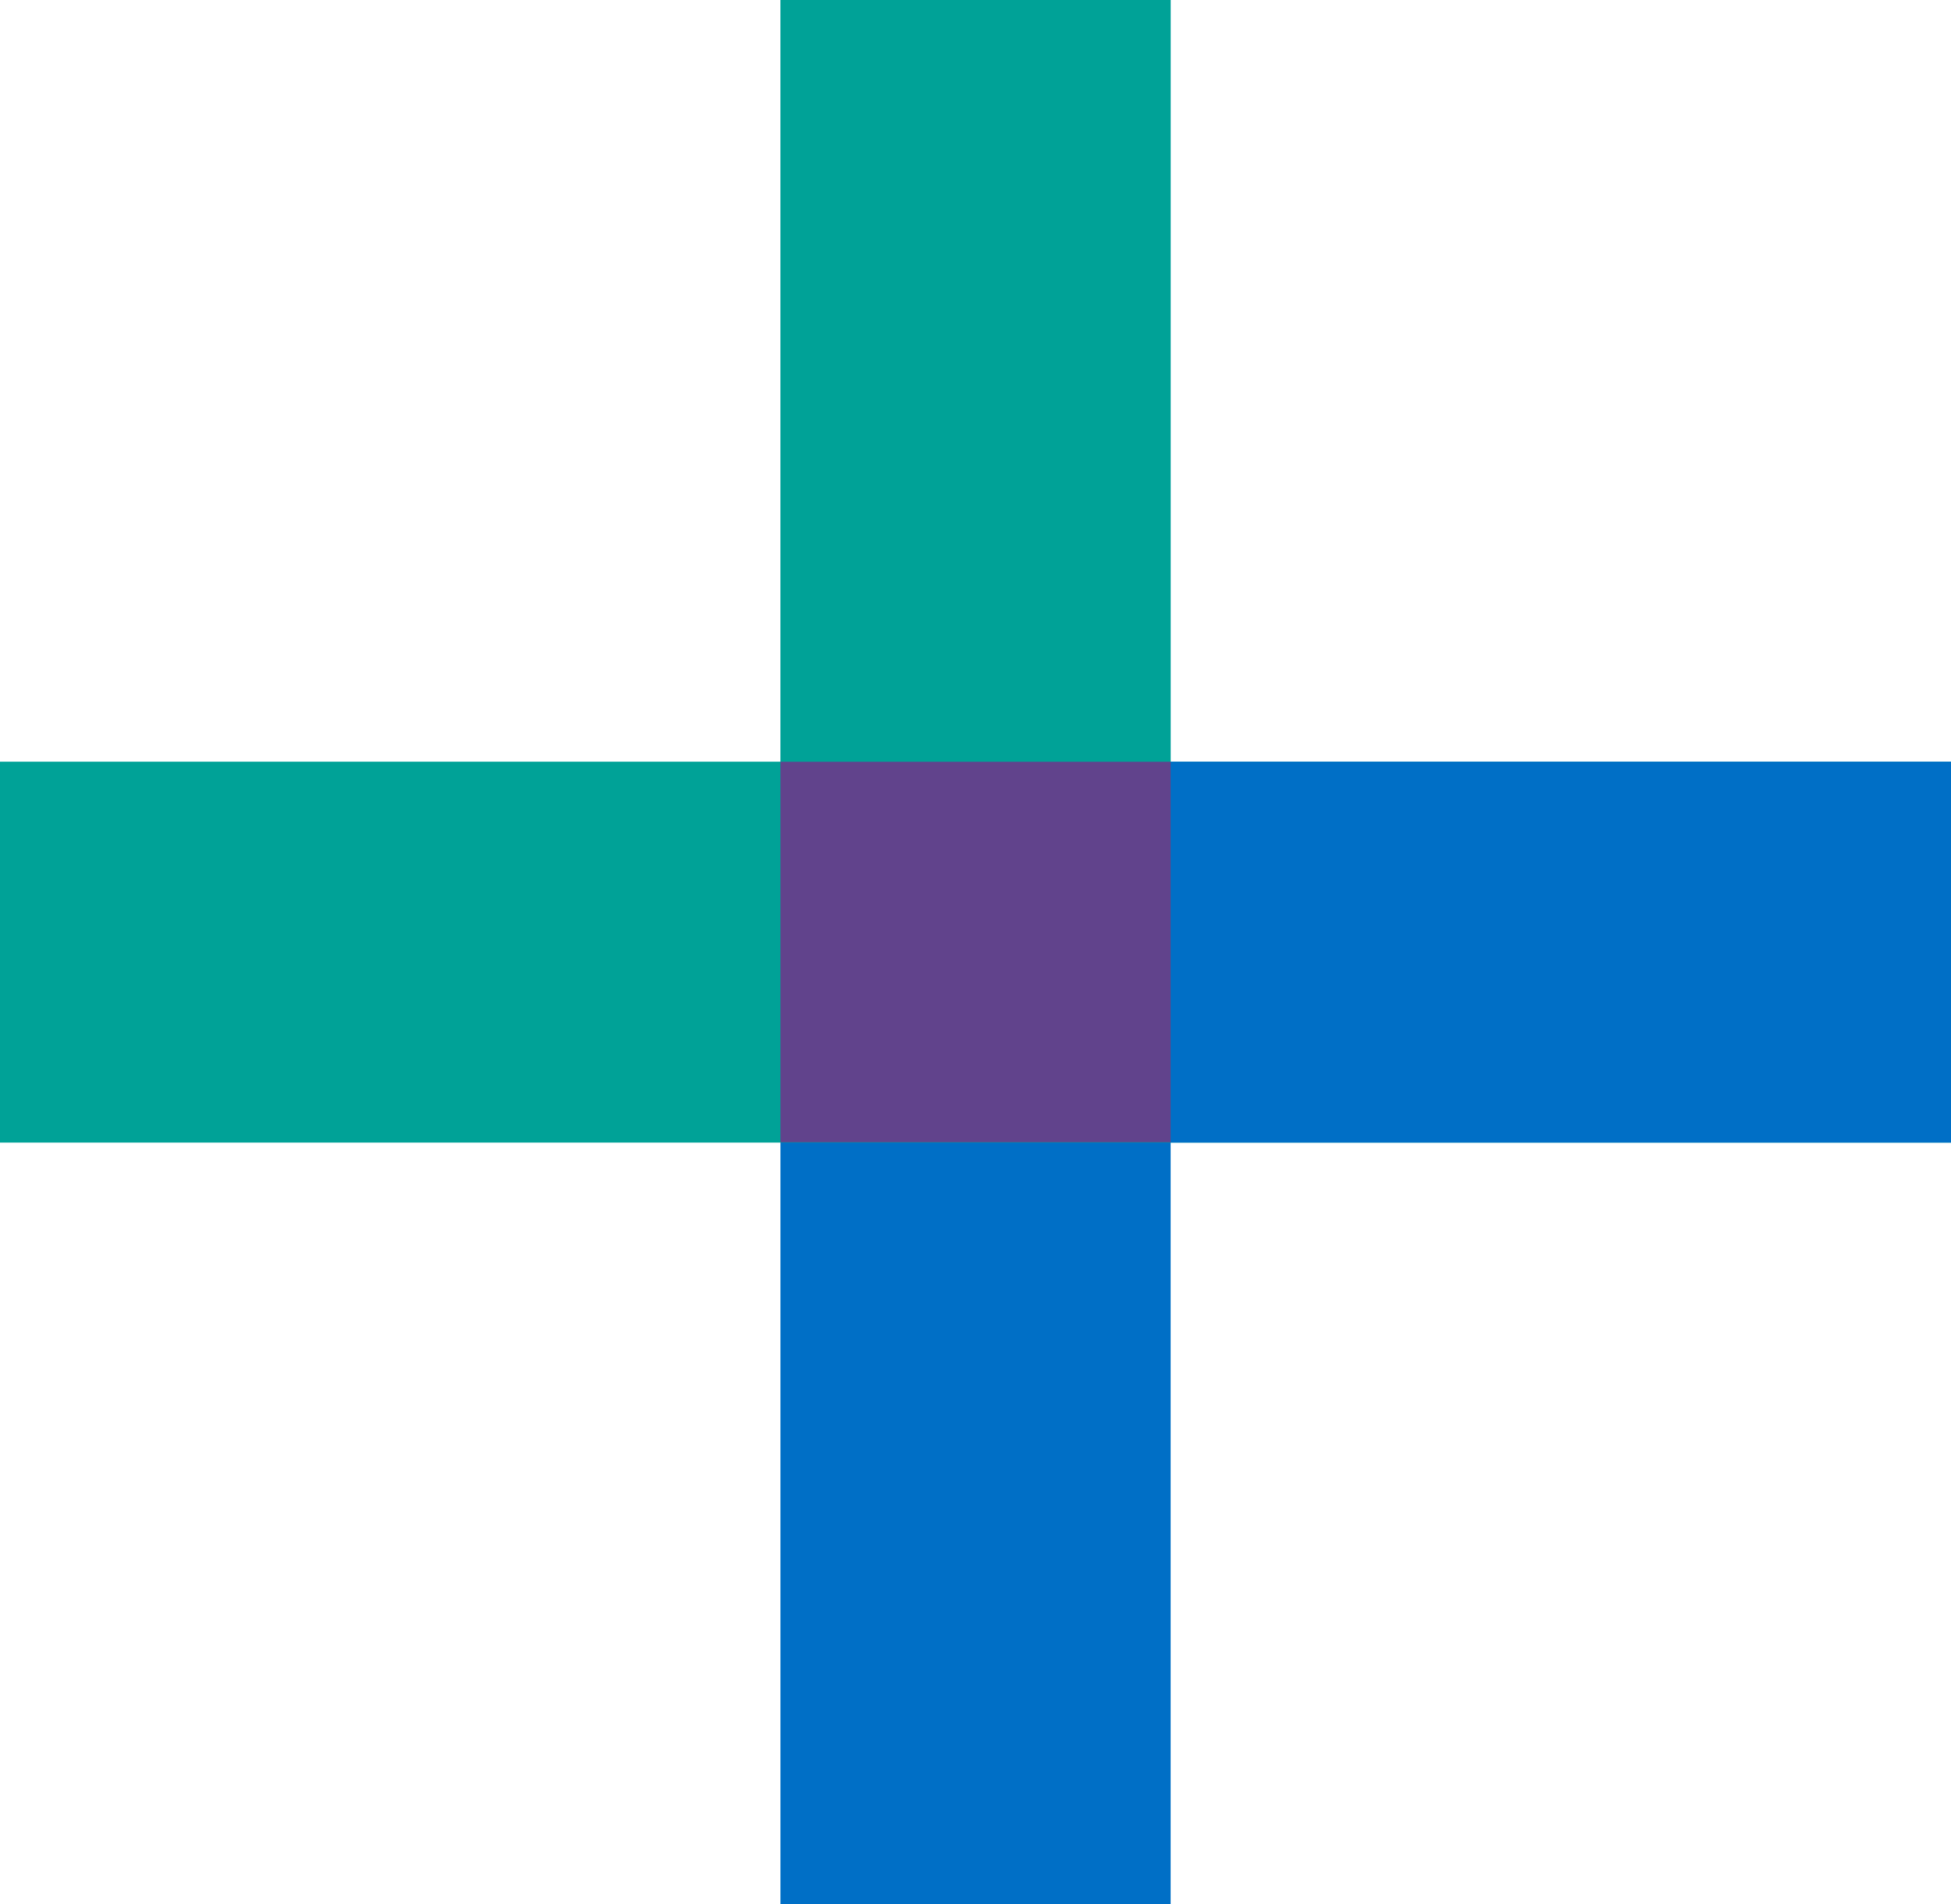 <svg xmlns="http://www.w3.org/2000/svg" width="22.049" height="21.523" viewBox="0 0 22.049 21.523">
  <g id="Group_1024" data-name="Group 1024" transform="translate(0.766 0.317)">
    <rect id="Rectangle_1" data-name="Rectangle 1" width="4.41" height="21.523" transform="translate(8.054 -0.317)" fill="#006fc6"/>
    <rect id="Rectangle_98" data-name="Rectangle 98" width="4.41" height="8.609" transform="translate(8.054 -0.317)" fill="#00a297"/>
    <rect id="Rectangle_2" data-name="Rectangle 2" width="4.305" height="22.049" transform="translate(-0.766 12.597) rotate(-90)" fill="#00a297"/>
    <rect id="Rectangle_97" data-name="Rectangle 97" width="4.305" height="8.819" transform="translate(12.464 12.597) rotate(-90)" fill="#006fc6"/>
    <path id="Intersection_1" data-name="Intersection 1" d="M0,4.3V0H4.41V4.3Z" transform="translate(8.054 8.293)" fill="#61438c"/>
  </g>
</svg>
